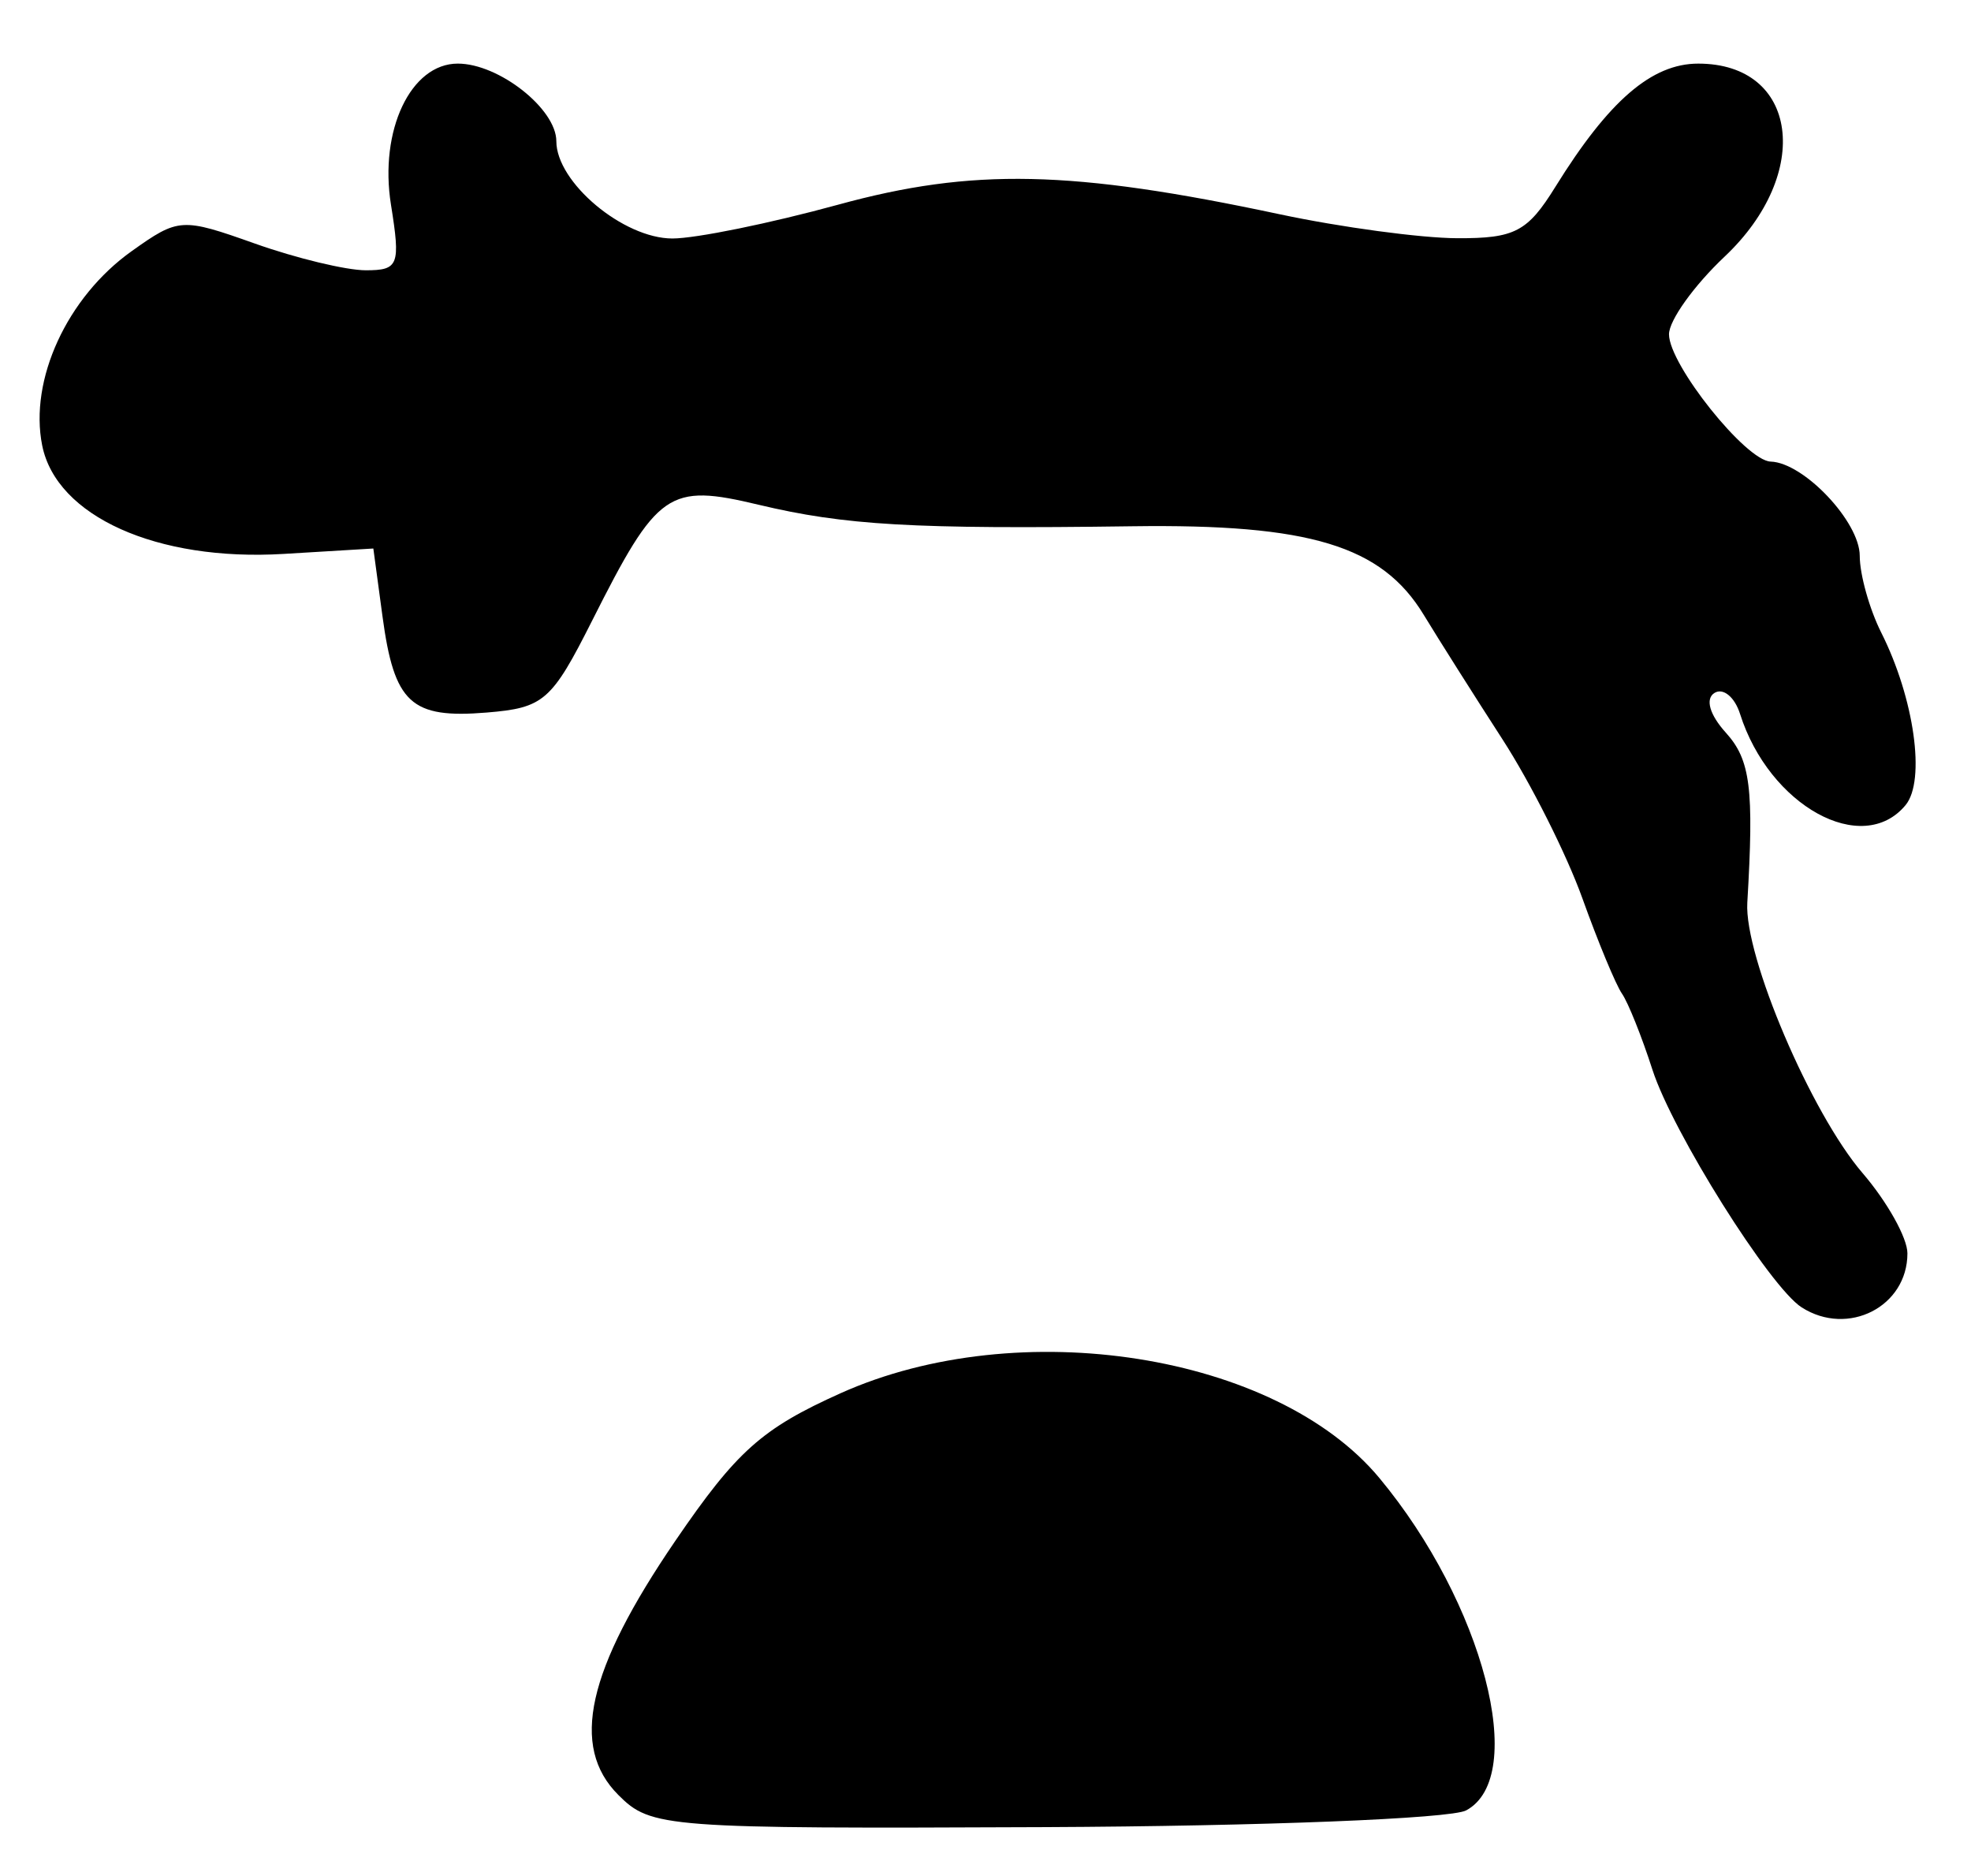 <?xml version="1.0" encoding="UTF-8" standalone="no"?>
<!-- Created with Inkscape (http://www.inkscape.org/) -->

<svg
   version="1.1"
   id="svg22"
   width="165.333"
   height="157.333"
   viewBox="0 0 165.333 157.333"
   xmlns="http://www.w3.org/2000/svg"
   xmlns:svg="http://www.w3.org/2000/svg">
  <defs
     id="defs26" />
  <g
     id="g28">
    <path
       style="fill:#000000;stroke-width:1.333"
       d="m 51.87,150.537 c -4.068,-4.068 -2.631,-10.471 4.785,-21.324 5.138,-7.52 7.252,-9.406 13.87,-12.376 14.944,-6.706 36.507,-3.311 45.179,7.114 8.721,10.483 12.528,25.07 7.277,27.88 -1.293,0.692 -17.184,1.322 -35.313,1.401 -31.941,0.138 -33.049,0.054 -35.799,-2.695 z M 151.132,109.646 c -2.674,-1.707 -10.836,-14.703 -12.523,-19.941 -0.893,-2.771 -2.042,-5.639 -2.553,-6.372 -0.511,-0.733 -2.007,-4.333 -3.323,-8 -1.316,-3.667 -4.333,-9.667 -6.704,-13.333 -2.371,-3.667 -5.344,-8.367 -6.607,-10.445 -3.519,-5.79 -9.553,-7.623 -24.43,-7.42 -18.407,0.251 -24.117,-0.077 -31.353,-1.803 -7.576,-1.807 -8.476,-1.18 -13.962,9.705 -3.407,6.759 -4.058,7.328 -8.853,7.721 -6.351,0.521 -7.756,-0.776 -8.739,-8.064 l -0.768,-5.693 -7.529,0.453 C 13.166,47.093 4.727,43.301 3.538,37.354 2.437,31.85 5.628,24.921 11.039,21.068 c 3.94,-2.805 4.206,-2.822 10.348,-0.64 3.467,1.231 7.65,2.239 9.296,2.239 2.759,0 2.923,-0.428 2.112,-5.502 -0.997,-6.232 1.657,-11.831 5.606,-11.831 3.445,0 8.266,3.797 8.266,6.51 0,3.45 5.619,8.157 9.738,8.157 1.961,0 8.208,-1.274 13.882,-2.83 11.298,-3.1 19.594,-2.921 37.047,0.796 5.133,1.093 11.834,1.998 14.891,2.011 4.842,0.02 5.904,-0.535 8.245,-4.31 4.484,-7.231 8.082,-10.333 11.982,-10.333 8.376,0 9.634,9.187 2.215,16.185 C 142.1,23.939 140,26.872 140,28.036 c 0,2.542 6.446,10.612 8.527,10.675 2.777,0.084 7.473,5.049 7.473,7.902 0,1.569 0.814,4.473 1.81,6.453 2.767,5.505 3.736,12.404 2.032,14.458 -3.624,4.366 -11.434,0.06 -13.883,-7.654 -0.45,-1.417 -1.414,-2.208 -2.142,-1.758 -0.794,0.491 -0.413,1.825 0.953,3.335 2.065,2.282 2.367,4.676 1.799,14.259 -0.266,4.485 5.344,17.643 9.667,22.673 2.07,2.409 3.764,5.439 3.764,6.733 0,4.469 -4.981,7.015 -8.868,4.533 z"
       id="path764" />
  </g>
</svg>

